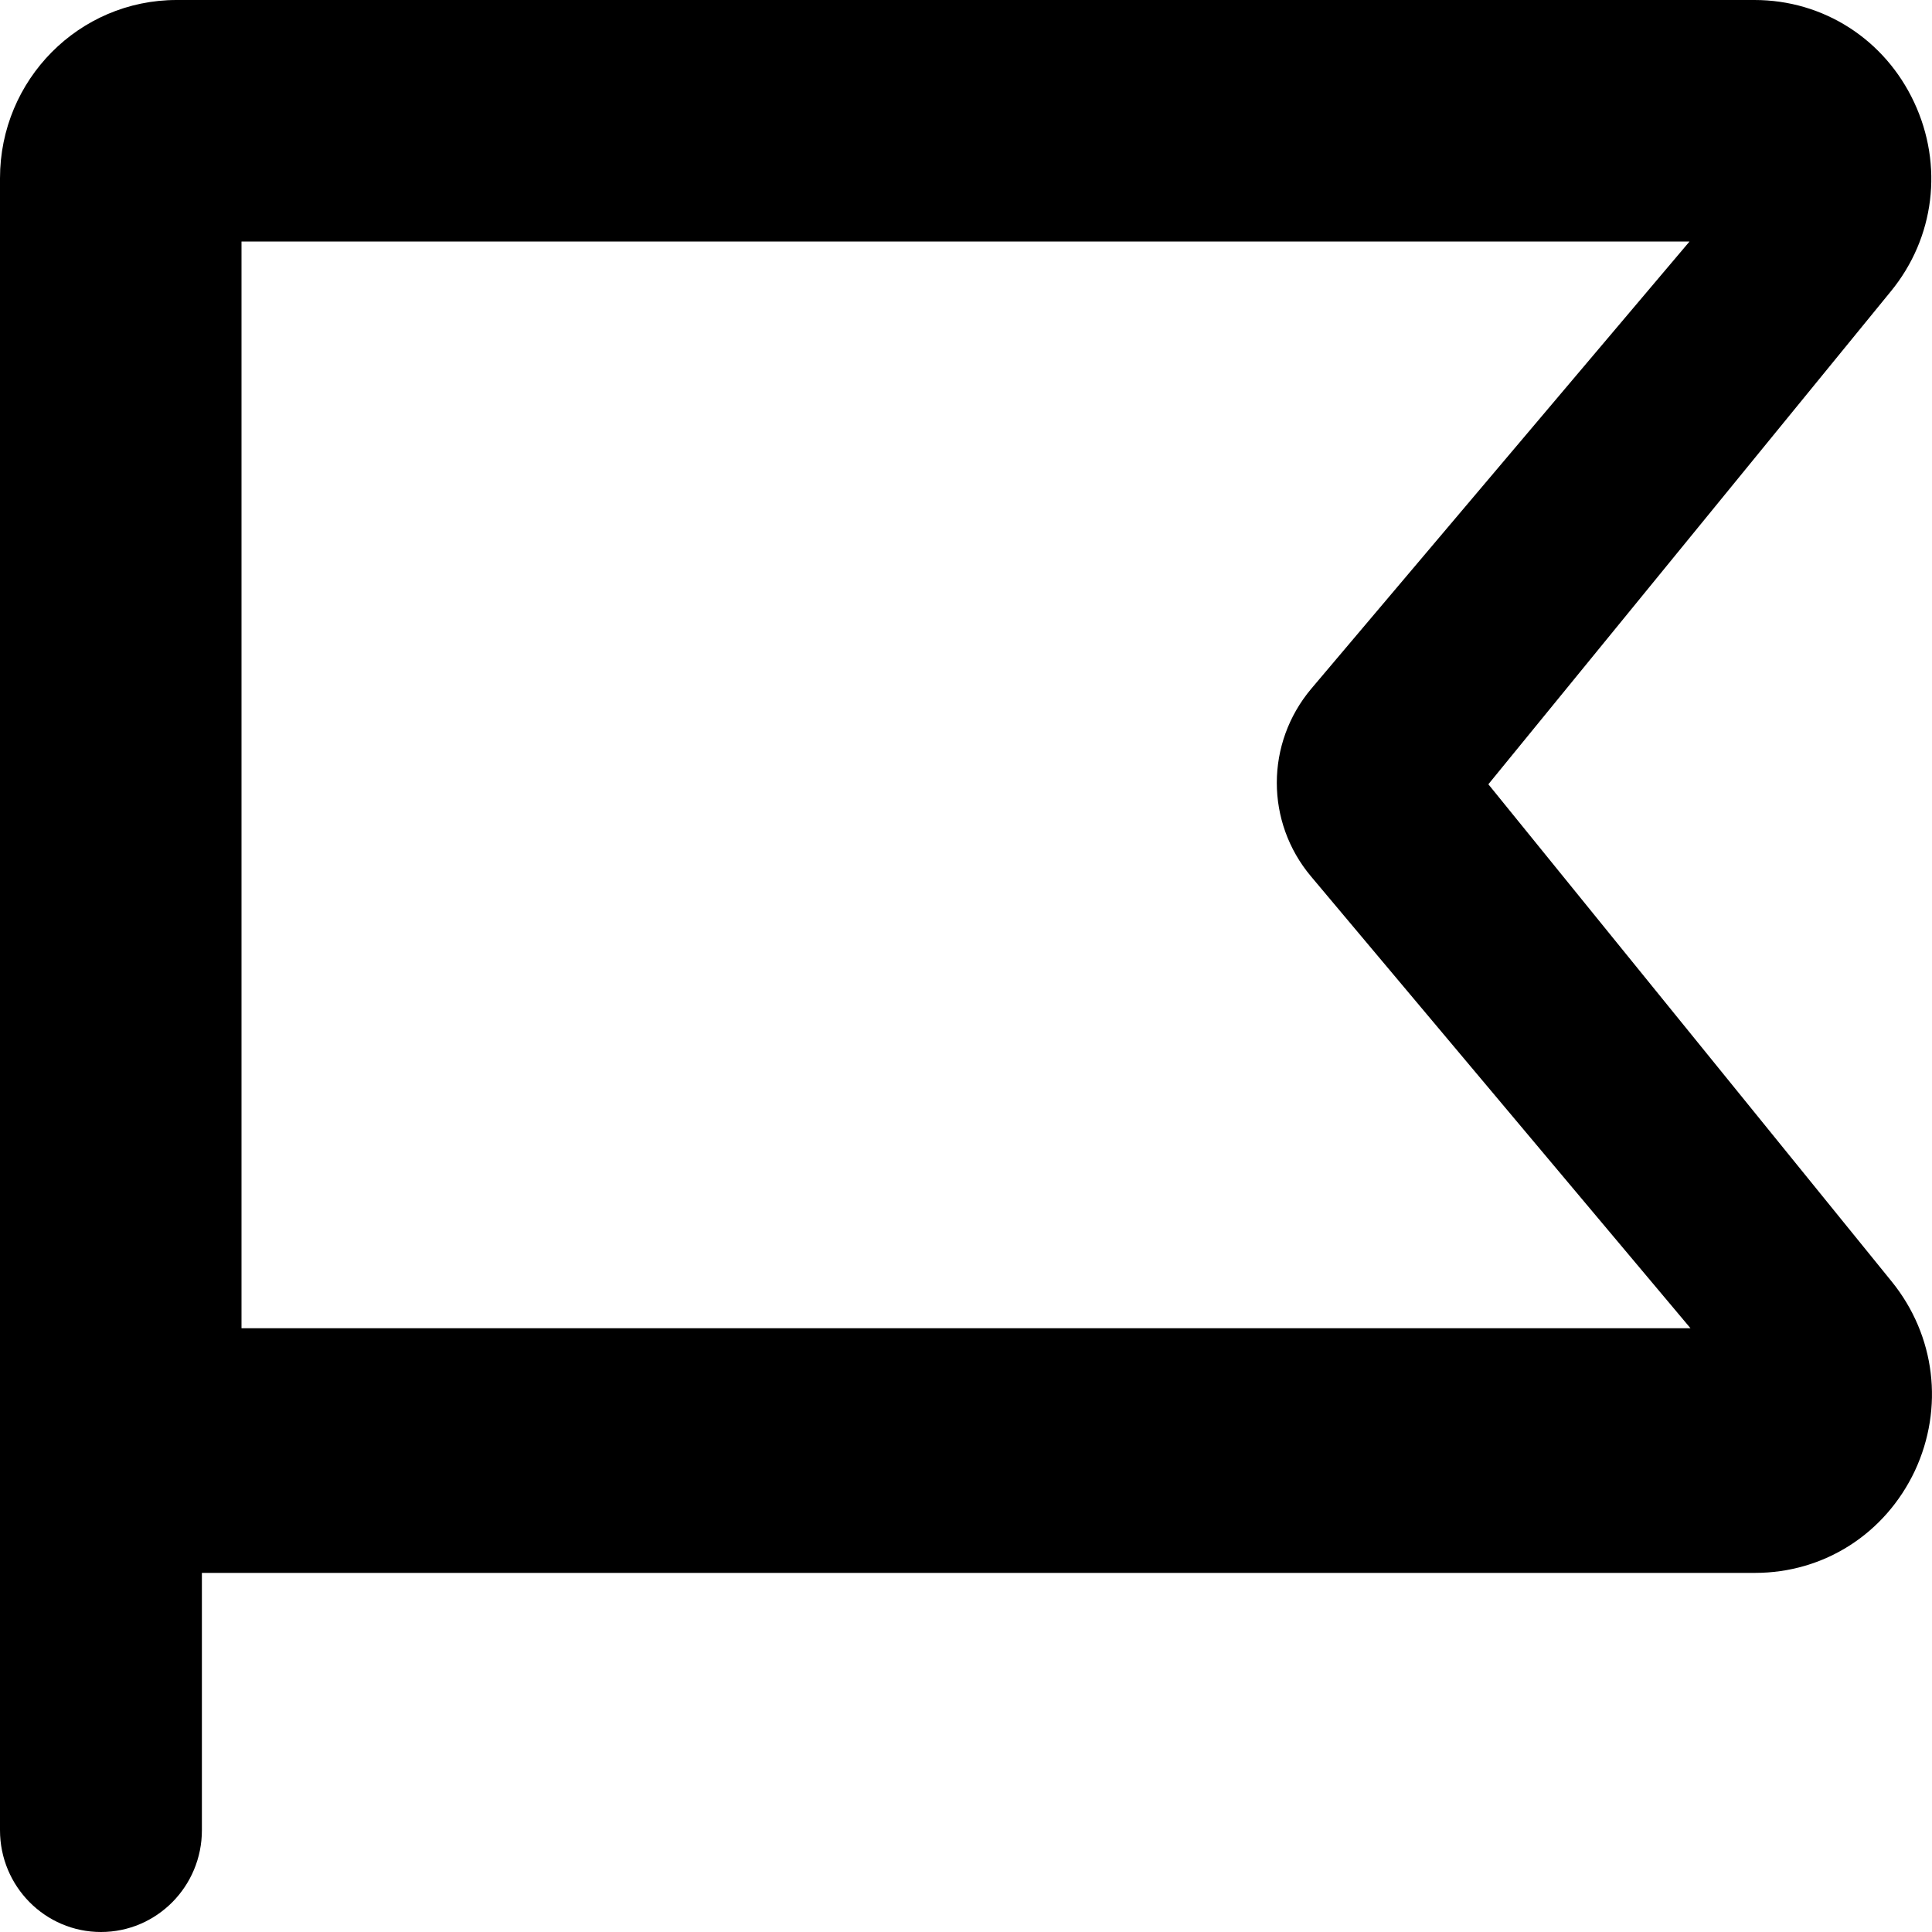 <svg viewBox="0 0 16 16" xmlns="http://www.w3.org/2000/svg" xmlns:xlink="http://www.w3.org/1999/xlink">
  <title>Flag</title>
  <path fill="currentColor" d="M2,11 L2,2 L13.992,2 L10.86,5.703 C10.479,6.155 10.479,6.809 10.858,7.259 L14,11 L2,11 Z M15.667,10.614 L12.326,6.495 L15.659,2.413 C16.023,1.969 16.096,1.368 15.852,0.847 C15.608,0.325 15.1,0 14.53,0 L1.463,0 C0.654,0 0,0.661 0,1.476 L0,15.157 C0,15.622 0.374,16 0.836,16 C1.298,16 1.672,15.622 1.672,15.157 L1.672,13.026 L14.535,13.026 C15.106,13.026 15.612,12.702 15.858,12.181 C16.101,11.66 16.028,11.06 15.667,10.614 Z" />
</svg>
